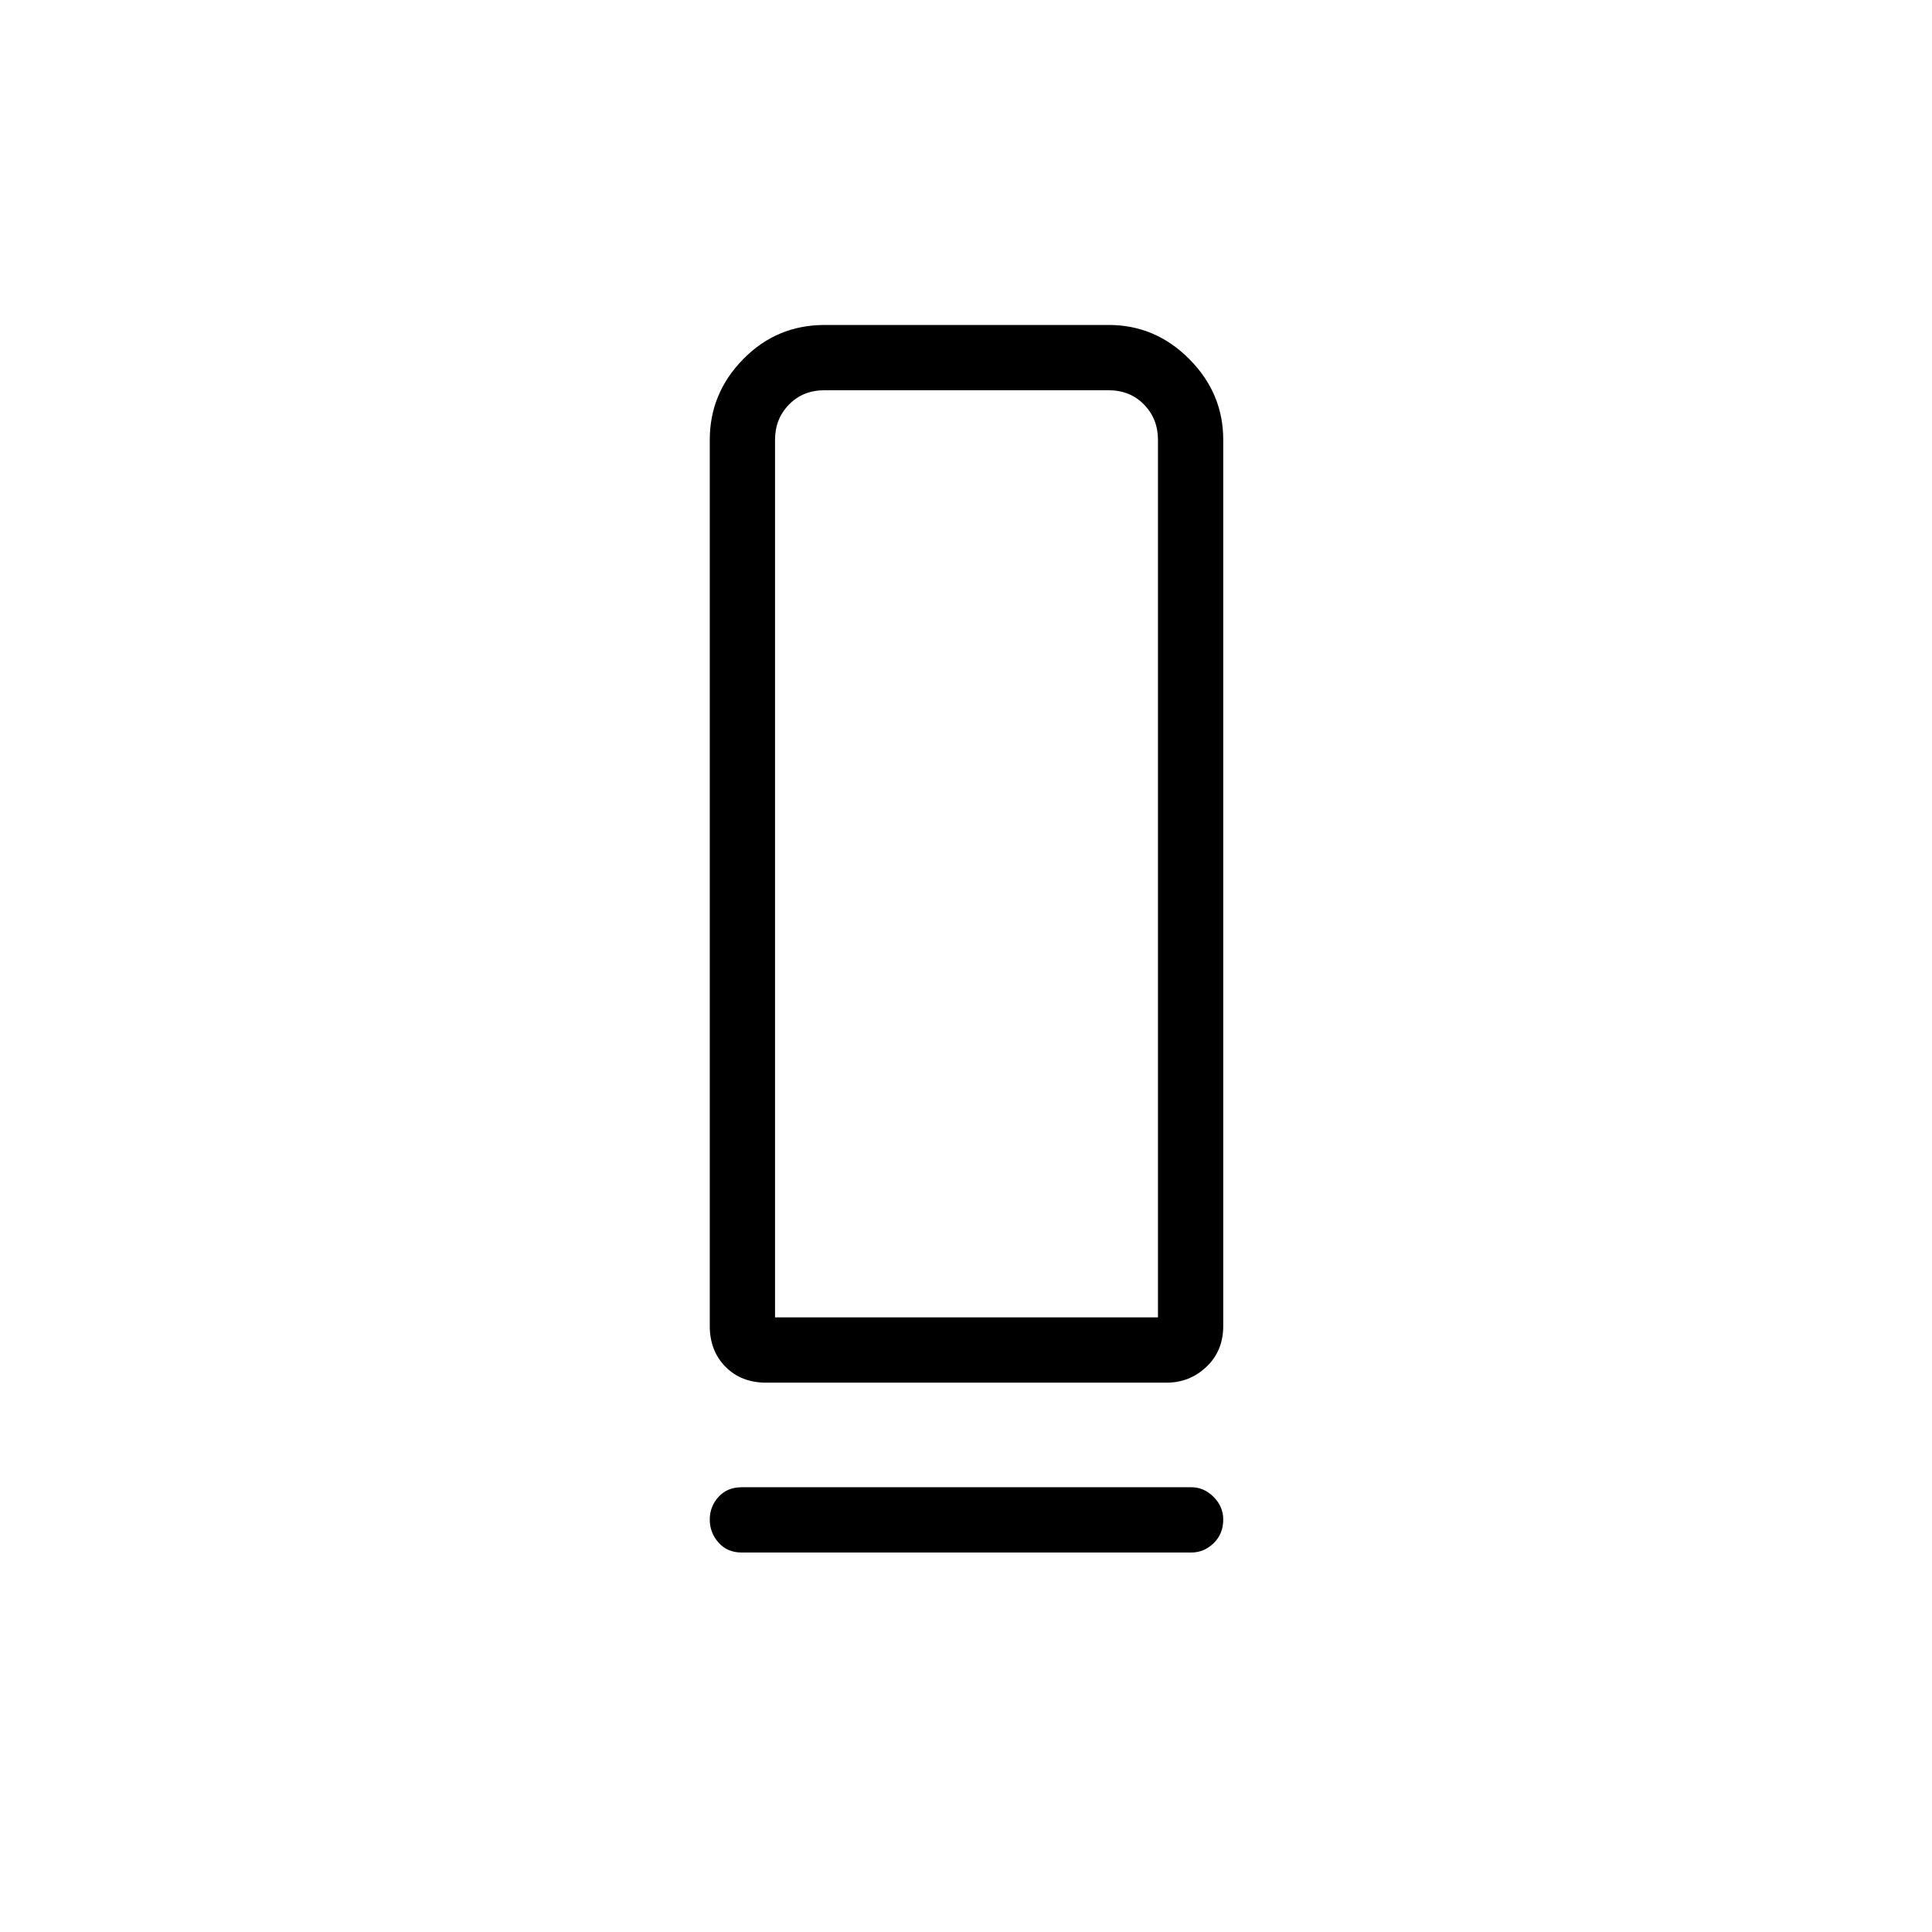 <svg xmlns="http://www.w3.org/2000/svg" height="40" viewBox="0 -960 960 960" width="40"><path d="M380.665-272.961q-12.37 0-20.178-7.904-7.808-7.904-7.808-20.263v-440.347q0-23.136 16.638-40.093 16.637-16.958 40.47-16.958h141.152q23.159 0 40.02 16.958 16.862 16.957 16.862 40.093v440.347q0 12.359-8.324 20.263-8.324 7.904-19.869 7.904H380.665Zm4.45-32.436h190.27v-436.078q0-10.384-6.923-17.5-6.923-7.115-17.692-7.115H409.73q-10.769 0-17.692 7.115-6.923 7.116-6.923 17.5v436.078ZM368.538-221h223.424q6.302 0 11.081 4.823 4.778 4.822 4.778 11.189 0 7.194-4.778 11.809-4.779 4.615-11.081 4.615H368.538q-7.128 0-11.493-4.925-4.366-4.925-4.366-11.446 0-6.52 4.366-11.292Q361.41-221 368.538-221Zm16.577-84.397h190.27-190.27Z"/></svg>